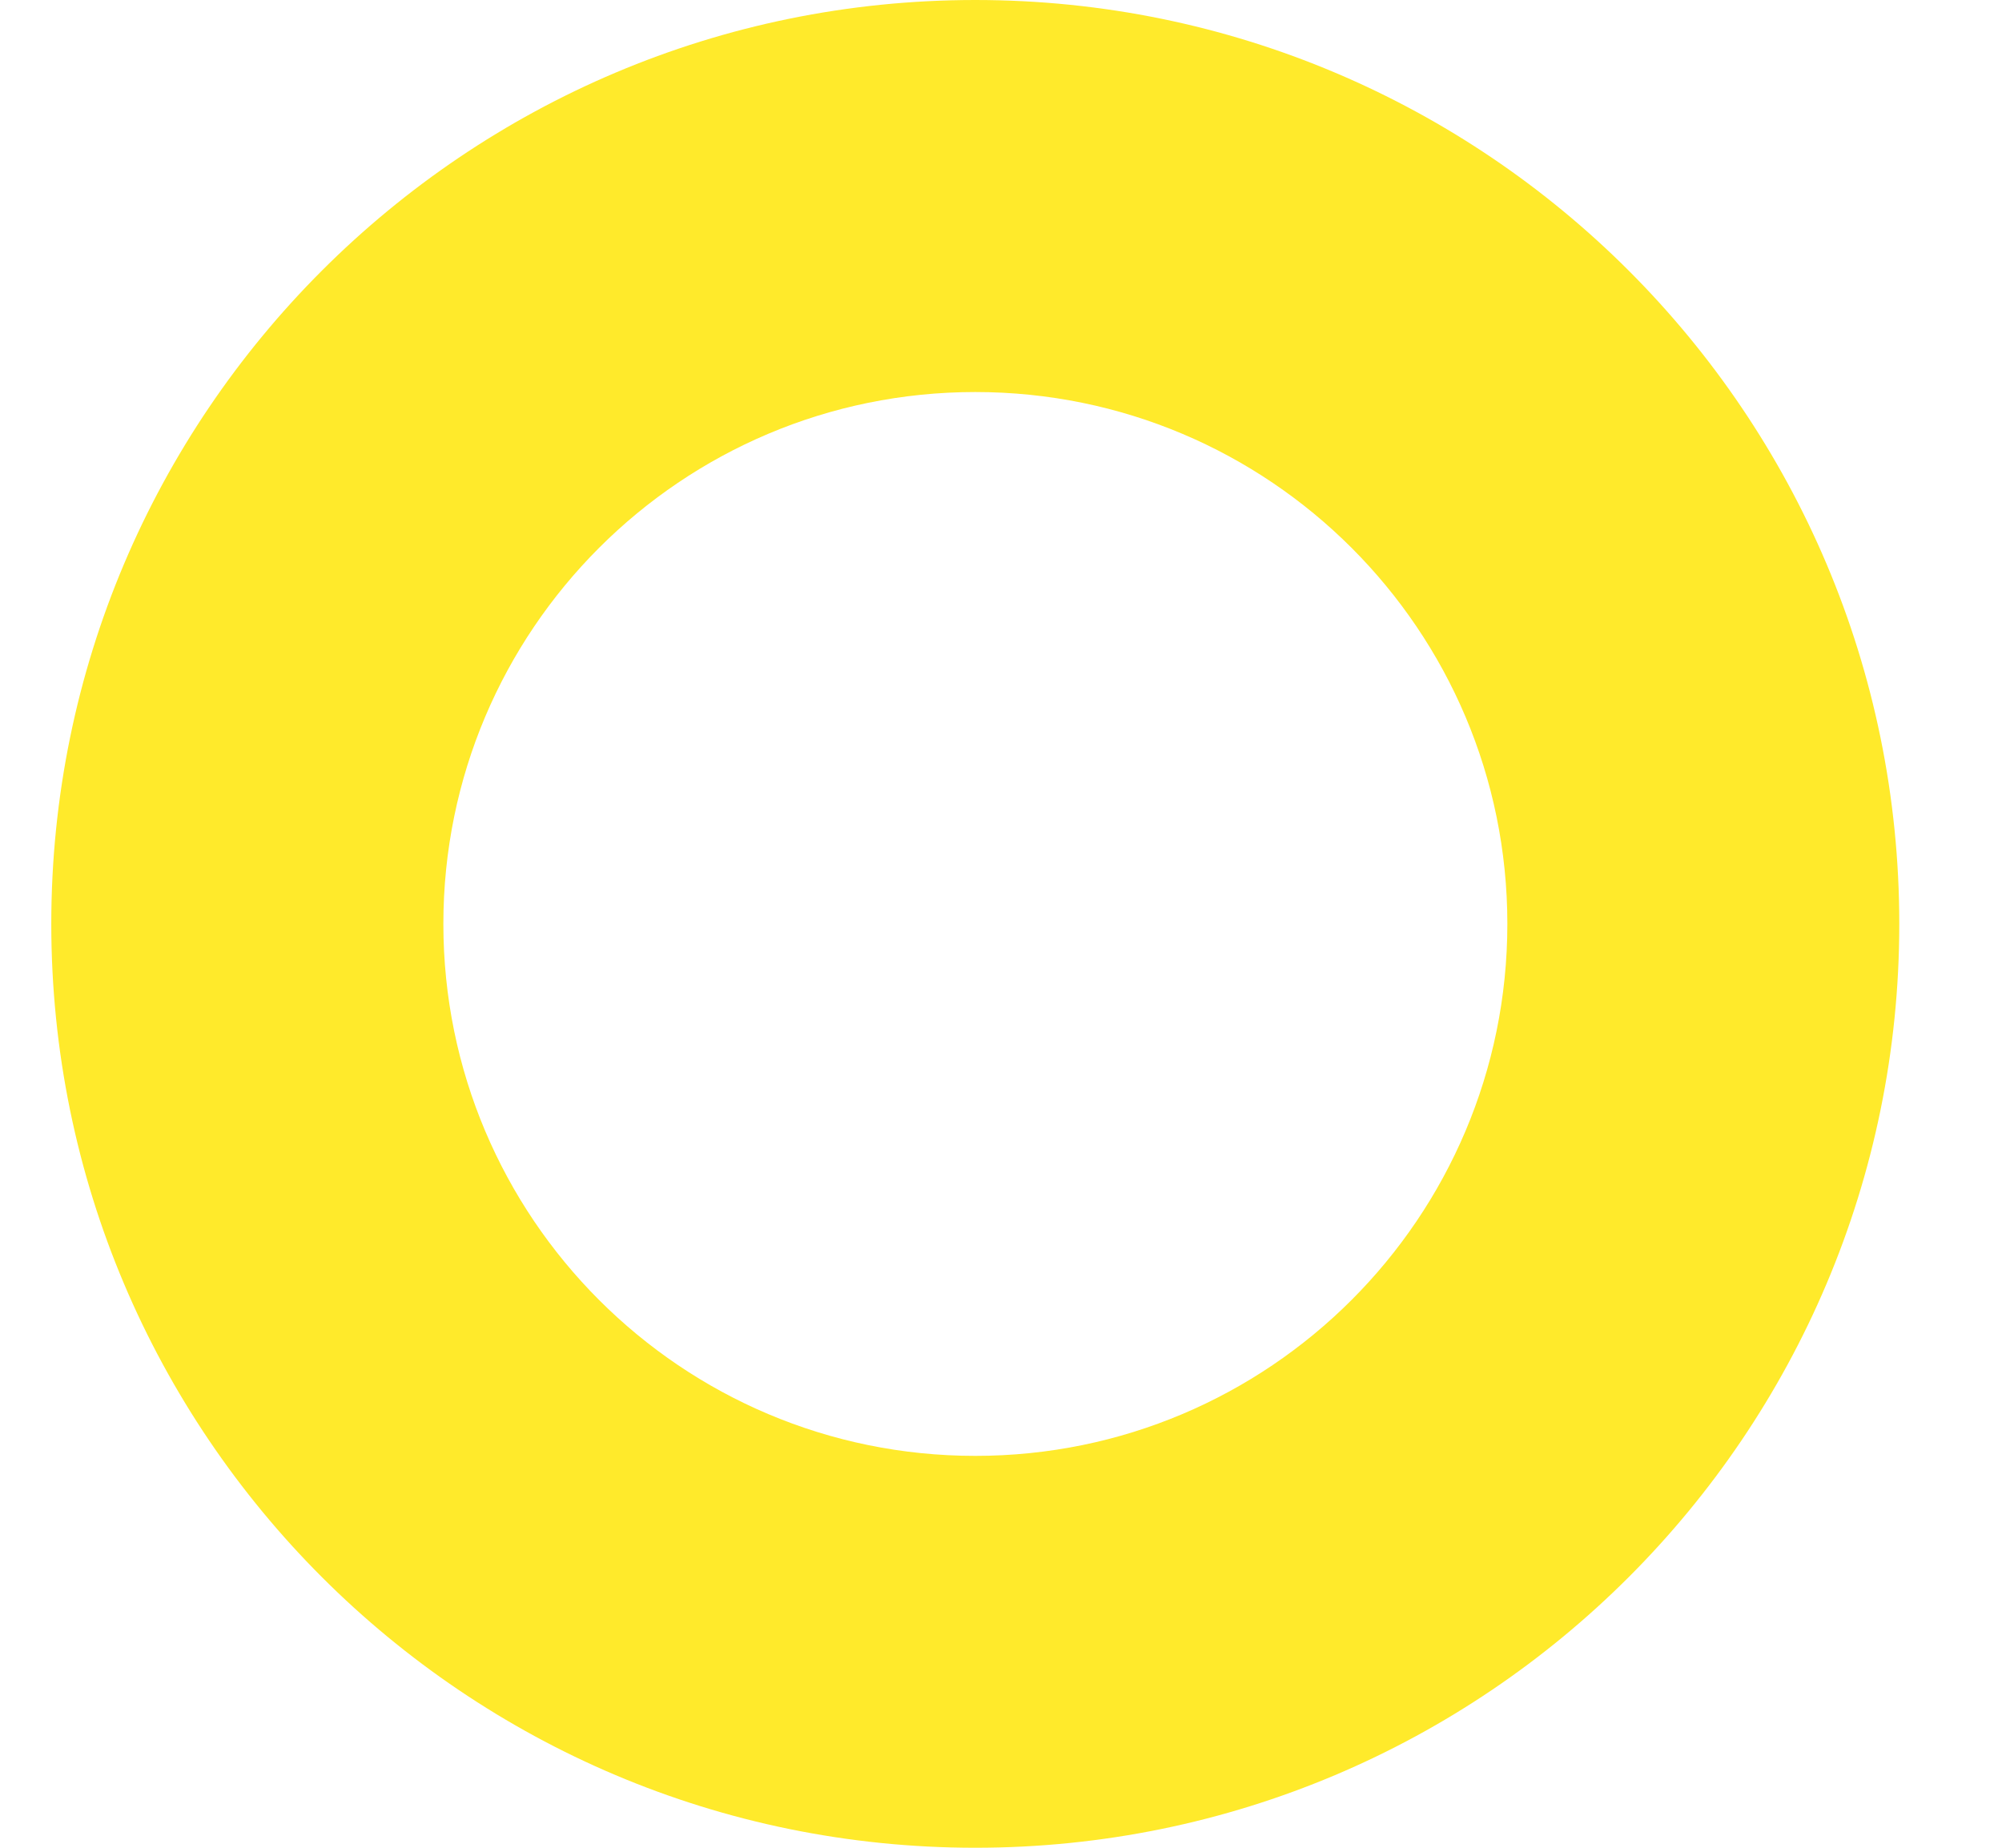 <svg width="13" height="12" viewBox="0 0 13 12" fill="none" xmlns="http://www.w3.org/2000/svg">
<path fill-rule="evenodd" clip-rule="evenodd" d="M6.333 12C9.647 12 12.333 9.314 12.333 6C12.333 2.686 9.647 0 6.333 0C3.02 0 0.333 2.686 0.333 6C0.333 9.314 3.02 12 6.333 12ZM6.333 9.455C8.241 9.455 9.788 7.908 9.788 6C9.788 4.092 8.241 2.546 6.333 2.546C4.425 2.546 2.879 4.092 2.879 6C2.879 7.908 4.425 9.455 6.333 9.455Z" fill="#FFEA2B"/>
</svg>
